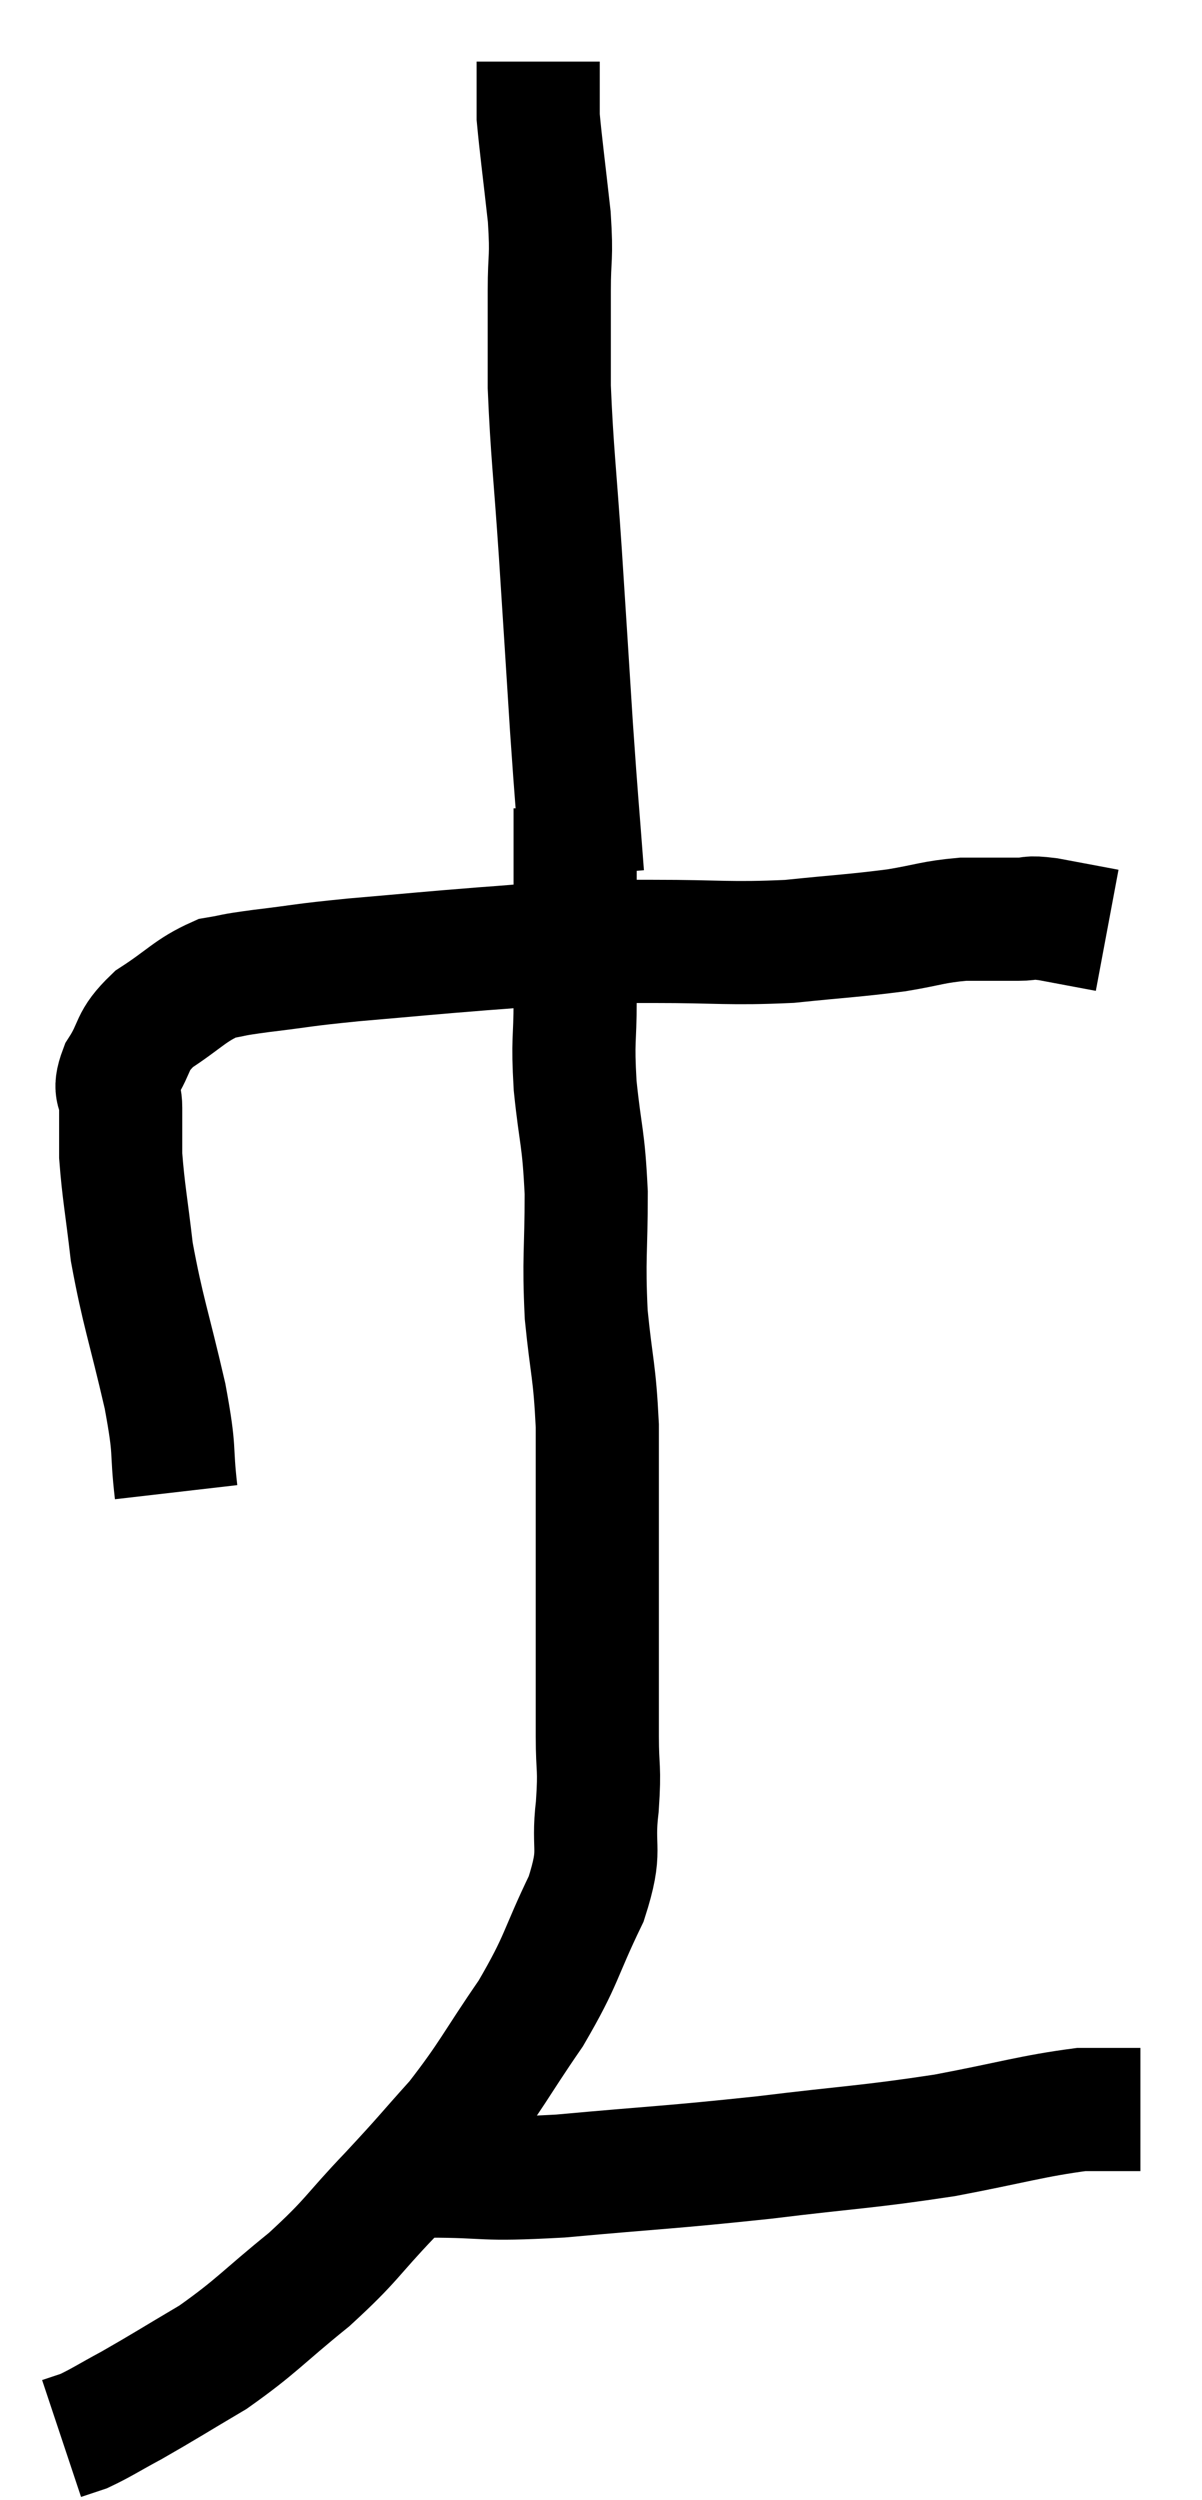 <svg xmlns="http://www.w3.org/2000/svg" viewBox="12.08 1.76 19.52 40.58" width="19.52" height="40.58"><path d="M 14.94 25.98 C 14.85 25.2, 14.94 25.395, 14.76 24.42 C 14.49 23.25, 14.4 23.055, 14.22 22.08 C 14.13 21.3, 14.085 21.105, 14.04 20.52 C 14.04 20.13, 14.04 20.085, 14.04 19.74 C 14.04 19.44, 13.905 19.5, 14.04 19.14 C 14.31 18.72, 14.19 18.675, 14.58 18.3 C 15.09 17.97, 15.165 17.835, 15.6 17.64 C 15.96 17.58, 15.765 17.595, 16.32 17.52 C 17.07 17.43, 16.92 17.43, 17.82 17.34 C 18.87 17.25, 18.975 17.235, 19.92 17.16 C 20.76 17.1, 20.91 17.07, 21.6 17.04 C 22.14 17.04, 21.855 17.04, 22.68 17.04 C 23.79 17.04, 23.91 17.085, 24.9 17.04 C 25.77 16.95, 25.935 16.95, 26.64 16.86 C 27.18 16.77, 27.225 16.725, 27.72 16.68 C 28.17 16.68, 28.275 16.68, 28.62 16.68 C 28.86 16.68, 28.74 16.635, 29.1 16.68 C 29.58 16.77, 29.82 16.815, 30.06 16.86 L 30.06 16.86" fill="none" stroke="black" stroke-width="2"></path><path d="M 21.54 15.96 C 21.45 14.76, 21.45 14.865, 21.36 13.56 C 21.27 12.15, 21.27 12.12, 21.18 10.74 C 21.09 9.39, 21.045 9.105, 21 8.04 C 21 7.26, 21 7.17, 21 6.48 C 21 5.88, 21.045 5.985, 21 5.28 C 20.91 4.47, 20.865 4.14, 20.82 3.66 C 20.82 3.51, 20.82 3.555, 20.82 3.36 C 20.82 3.12, 20.82 3.03, 20.82 2.88 C 20.82 2.82, 20.82 2.79, 20.82 2.76 C 20.82 2.76, 20.82 2.76, 20.82 2.76 L 20.82 2.76" fill="none" stroke="black" stroke-width="2"></path><path d="M 21.42 14.88 C 21.42 15.45, 21.42 15.48, 21.42 16.02 C 21.42 16.53, 21.42 16.545, 21.42 17.04 C 21.42 17.52, 21.42 17.415, 21.42 18 C 21.42 18.69, 21.375 18.6, 21.42 19.38 C 21.51 20.25, 21.555 20.19, 21.6 21.12 C 21.6 22.11, 21.555 22.155, 21.6 23.1 C 21.69 24, 21.735 23.985, 21.78 24.9 C 21.78 25.83, 21.78 25.935, 21.78 26.76 C 21.78 27.48, 21.78 27.405, 21.78 28.2 C 21.78 29.07, 21.78 29.22, 21.78 29.94 C 21.78 30.51, 21.825 30.42, 21.78 31.08 C 21.69 31.83, 21.87 31.74, 21.6 32.58 C 21.15 33.51, 21.225 33.54, 20.7 34.44 C 20.1 35.31, 20.07 35.445, 19.5 36.18 C 18.96 36.78, 19.02 36.735, 18.42 37.38 C 17.76 38.07, 17.82 38.1, 17.1 38.76 C 16.32 39.39, 16.26 39.51, 15.54 40.02 C 14.88 40.41, 14.745 40.5, 14.22 40.8 C 13.83 41.01, 13.725 41.085, 13.44 41.22 C 13.26 41.28, 13.17 41.31, 13.08 41.34 L 13.08 41.34" fill="none" stroke="black" stroke-width="2"></path><path d="M 19.02 37.08 C 20.1 37.08, 19.815 37.155, 21.18 37.08 C 22.83 36.93, 22.92 36.945, 24.48 36.78 C 25.95 36.6, 26.13 36.615, 27.42 36.42 C 28.53 36.21, 28.845 36.105, 29.64 36 C 30.12 36, 30.36 36, 30.6 36 L 30.6 36" fill="none" stroke="black" stroke-width="2"></path></svg>